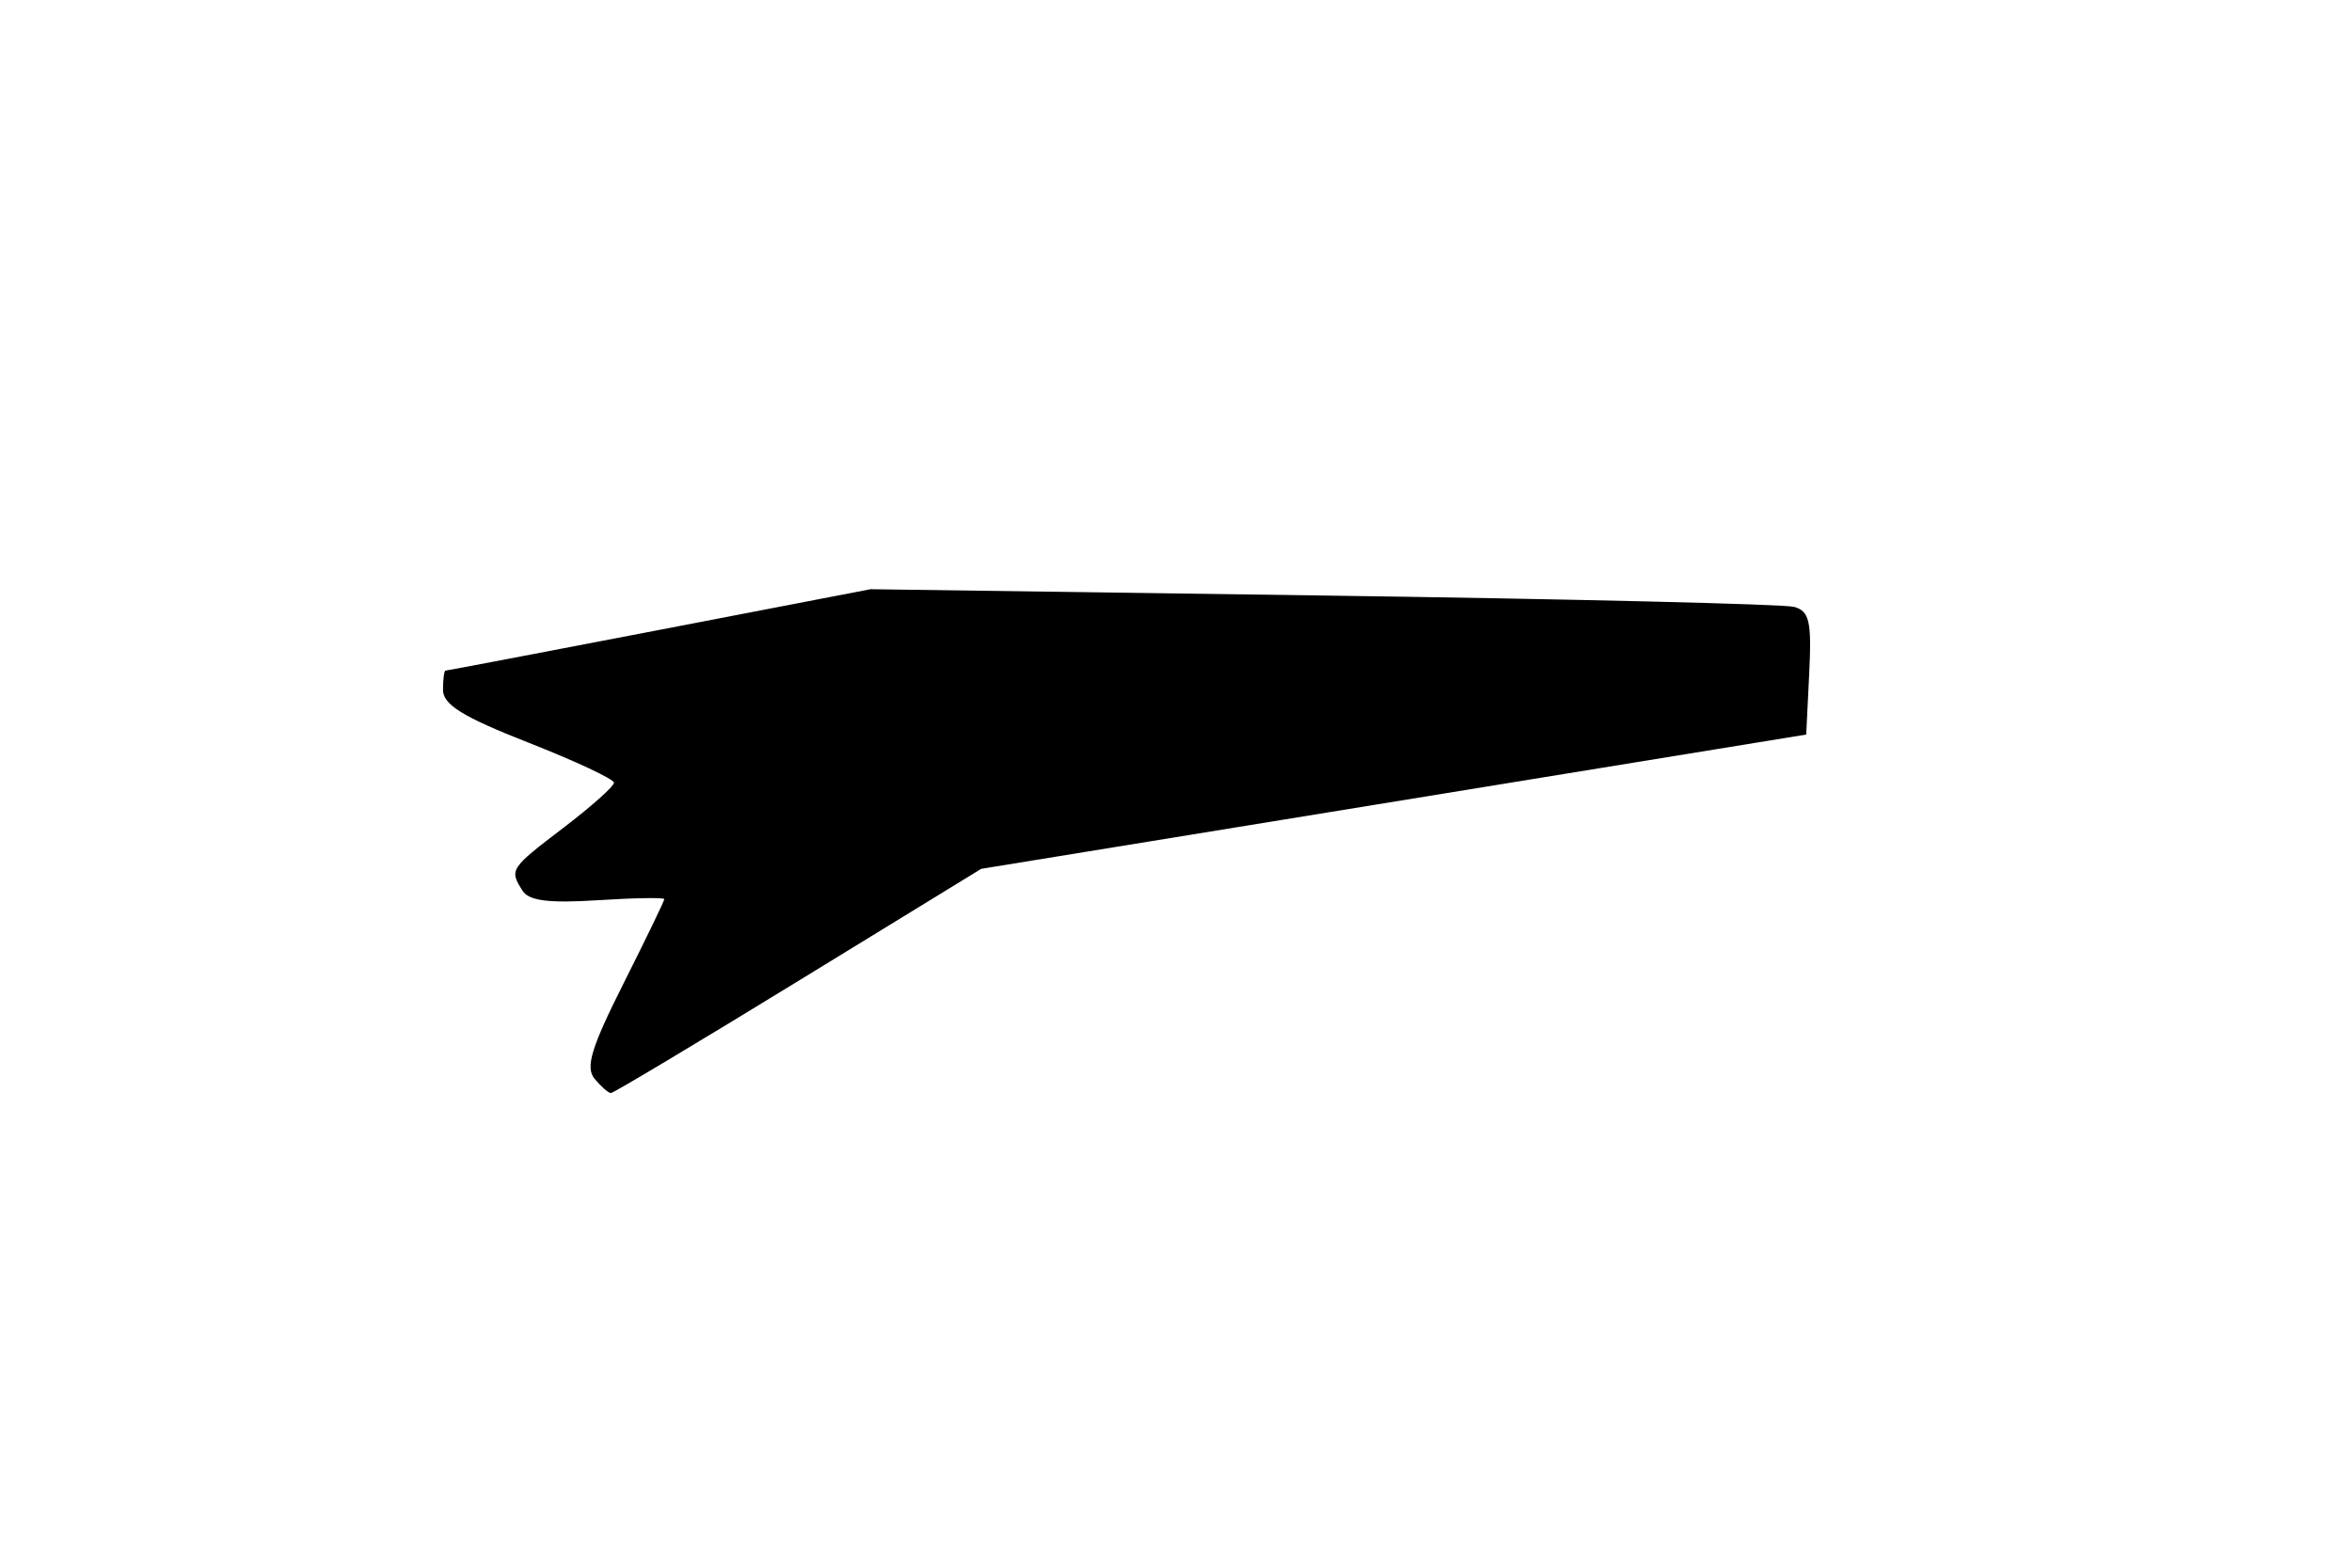 <?xml version="1.0" encoding="UTF-8" standalone="no"?>
<!-- Created with Inkscape (http://www.inkscape.org/) -->

<svg
   xmlns:dc="http://purl.org/dc/elements/1.1/"
   xmlns:cc="http://creativecommons.org/ns#"
   xmlns:rdf="http://www.w3.org/1999/02/22-rdf-syntax-ns#"
   xmlns:svg="http://www.w3.org/2000/svg"
   xmlns="http://www.w3.org/2000/svg"
   xmlns:sodipodi="http://sodipodi.sourceforge.net/DTD/sodipodi-0.dtd"
   xmlns:inkscape="http://www.inkscape.org/namespaces/inkscape"
   width="600"
   height="400"
   viewBox="0 0 158.75 105.833"
   version="1.1"
   id="svg8"
   inkscape:version="0.92.2 (5c3e80d, 2017-08-06)"
   sodipodi:docname="strong.svg">
  <defs
     id="defs2" />
  <sodipodi:namedview
     id="base"
     pagecolor="#ffffff"
     bordercolor="#666666"
     borderopacity="1.0"
     inkscape:pageopacity="0.0"
     inkscape:pageshadow="2"
     inkscape:zoom="0.7"
     inkscape:cx="282.93384"
     inkscape:cy="207.20084"
     inkscape:document-units="mm"
     inkscape:current-layer="g3811"
     showgrid="false"
     inkscape:window-width="958"
     inkscape:window-height="1138"
     inkscape:window-x="2873"
     inkscape:window-y="0"
     inkscape:window-maximized="0"
     units="px" />
  <g
     inkscape:label="Layer 1"
     inkscape:groupmode="layer"
     id="layer1"
     transform="translate(0,-191.167)">
    <g
       id="g3710">
      <g
         id="g3811"
         transform="matrix(4.058,0,0,4.058,-251.623,-736.767)">
        <path
           style="fill:#000000;stroke-width:0.167"
           d="m 71.896,246.614 c -0.156,-0.188 -0.056,-0.517 0.482,-1.586 0.373,-0.742 0.678,-1.373 0.678,-1.402 0,-0.029 -0.498,-0.021 -1.107,0.018 -0.817,0.052 -1.145,0.01 -1.252,-0.159 -0.221,-0.35 -0.21,-0.367 0.686,-1.05 0.46,-0.351 0.836,-0.686 0.836,-0.746 -3.36e-4,-0.059 -0.64,-0.359 -1.422,-0.666 -1.094,-0.43 -1.422,-0.632 -1.422,-0.879 0,-0.176 0.019,-0.32 0.042,-0.32 0.023,0 1.623,-0.305 3.556,-0.677 l 3.514,-0.677 7.53,0.105 c 4.142,0.058 7.666,0.143 7.831,0.189 0.254,0.071 0.293,0.24 0.251,1.104 l -0.05,1.02 -6.861,1.117 -6.861,1.117 -3.042,1.865 c -1.673,1.026 -3.076,1.865 -3.117,1.865 -0.041,0 -0.163,-0.107 -0.271,-0.237 z"
           id="path4701"
           inkscape:connector-curvature="0" />
      </g>
    </g>
  </g>
</svg>
